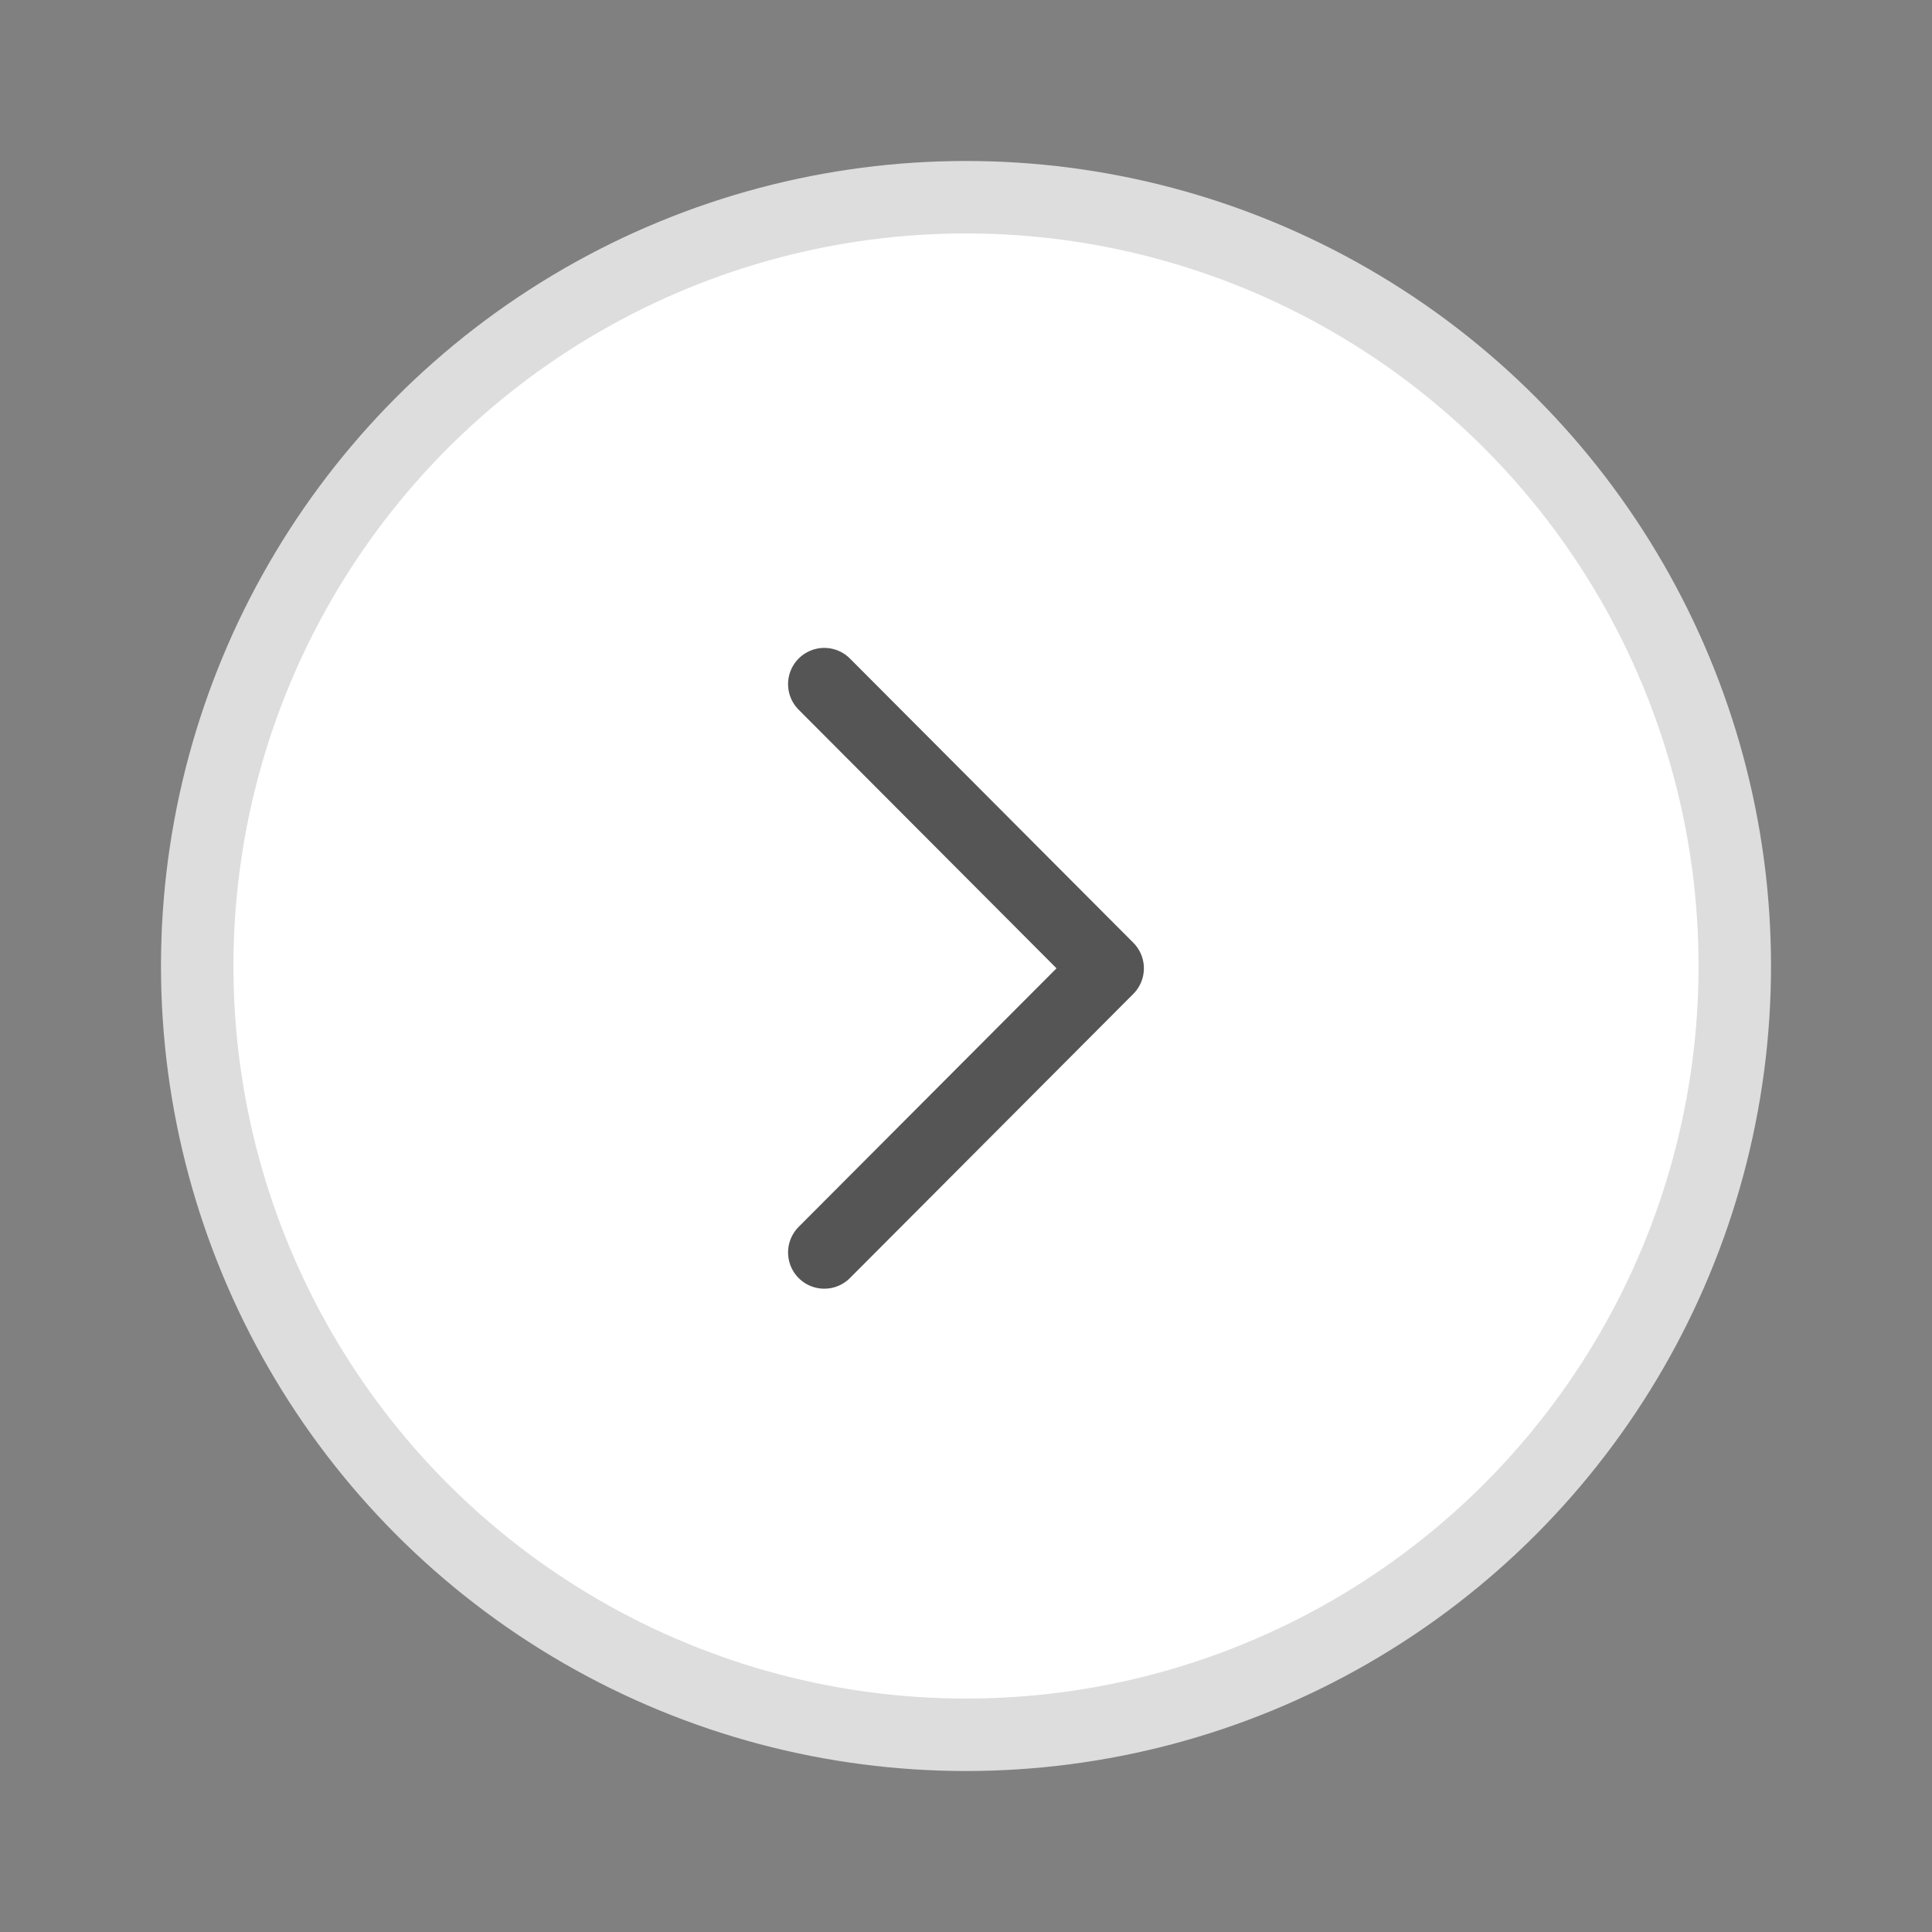 <svg width="40" height="40" viewBox="0 0 40 40" fill="none" xmlns="http://www.w3.org/2000/svg">
<rect x="0" y="0" width="40" height="40" fill="#808080" stroke="none"/>
<circle cx="20" cy="20" r="15.917" fill="white" stroke="#DDDDDD" stroke-width="1.5"/>
<path d="M17.066 14.164L22.933 20.048L17.066 25.931" stroke="#555555" stroke-width="1.5" stroke-linecap="round" stroke-linejoin="round"/>
</svg>
